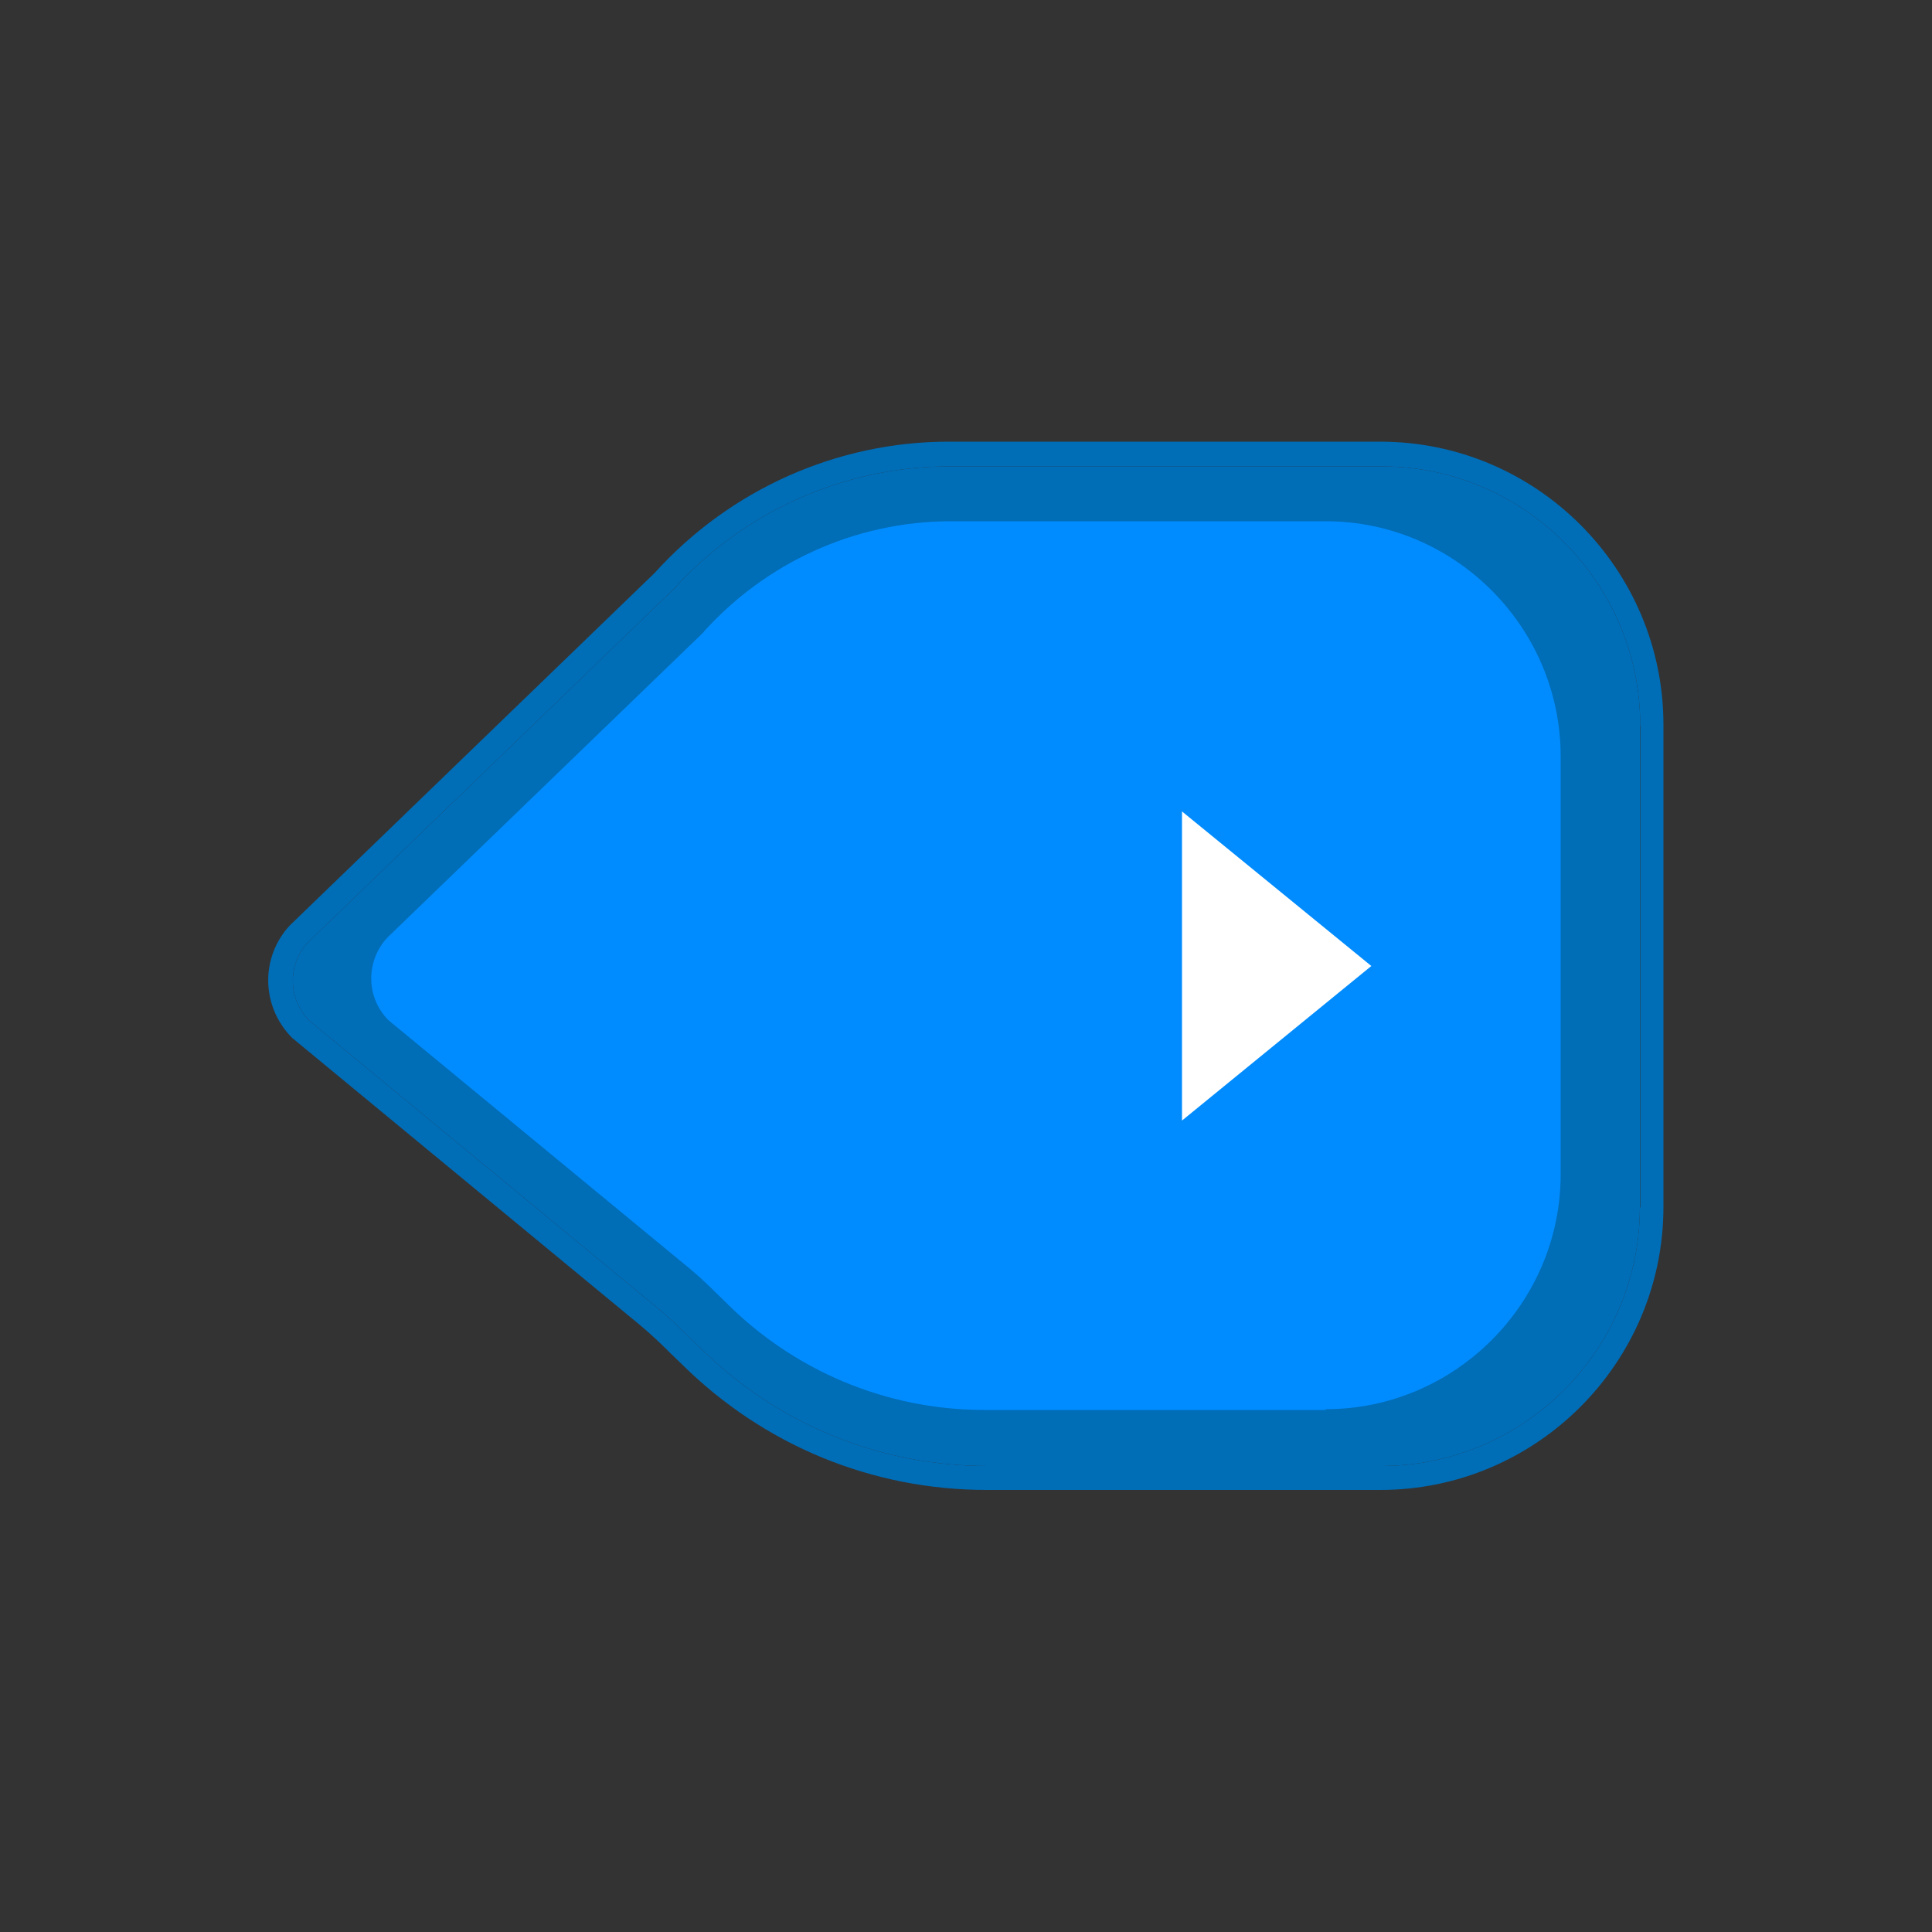 <?xml version="1.0" encoding="UTF-8"?>
<svg xmlns="http://www.w3.org/2000/svg" version="1.1" viewBox="0 0 500 500">
  <rect x="0" y="0" width="500" height="500" fill="#333333" stroke="none"/>
  <defs>
    <style>
      .cls-1 {
        fill: #008cff;
      }

      .cls-2 {
        fill: #fff;
      }

      .cls-3 {
        fill: #006db7;
      }
    </style>
  </defs>
  <!-- Generator: Adobe Illustrator 28.6.0, SVG Export Plug-In . SVG Version: 1.2.0 Build 709)  -->
  <g>
    <g id="Layer_1">
      <g id="Layer_1-2" data-name="Layer_1">
        <g>
          <g>
            <path class="cls-3" d="M424.4,187.7v124.7c0,37-30.1,67-67,67h-101.8c-28.1,0-54.6-10.9-74.6-30.8l-2.7-2.6c-2.8-2.7-5.5-5.4-8.5-7.8l-89.8-74.1c-5.5-5.6-5.6-14.5-.4-20.1l94.8-91.6c18.3-20.2,44.3-31.7,71.3-31.7h111.8c36.9,0,67,30.1,67,67.1h-.1Z"/>
            <path class="cls-3" d="M357.3,114.3h-111.8c-28.8,0-56.5,12.3-76.1,34l-94.4,91.2c-7.6,8.2-7.5,20.9.6,29.1l90,74.3c2.9,2.4,5.5,4.9,8.1,7.5l2.7,2.6c21.2,21,49.2,32.6,79,32.6h101.8c40.4,0,73.3-32.9,73.3-73.3v-124.7c0-40.4-32.9-73.3-73.3-73.3h0ZM424.4,312.4c0,37-30.1,67-67,67h-101.8c-28.1,0-54.6-10.9-74.6-30.8l-2.7-2.6c-2.8-2.7-5.5-5.4-8.5-7.8l-89.8-74.1c-5.5-5.6-5.6-14.5-.4-20.1l94.8-91.6c18.3-20.2,44.3-31.7,71.3-31.7h111.8c36.9,0,67,30.1,67,67.1v124.7h-.1Z"/>
          </g>
          <path class="cls-1" d="M343.1,364.9h-88.3c-25.9,0-49.5-10.5-66.6-27.5-3.2-3.1-6.2-6.2-9.6-9l-78.1-64.4c-5.8-5.9-5.9-15.2-.3-21.3l81.8-79,.3-.4c15.8-17.4,38.6-28.4,63.9-28.4h96.9c33.4,0,60.8,27.4,60.8,60.9v108.1c0,33.4-27.4,60.8-60.8,60.8v.2Z"/>
          <polygon class="cls-2" points="354.9 250 305.9 210 305.9 290 354.9 250"/>
        </g>
      </g>
    </g>
  </g>
</svg>